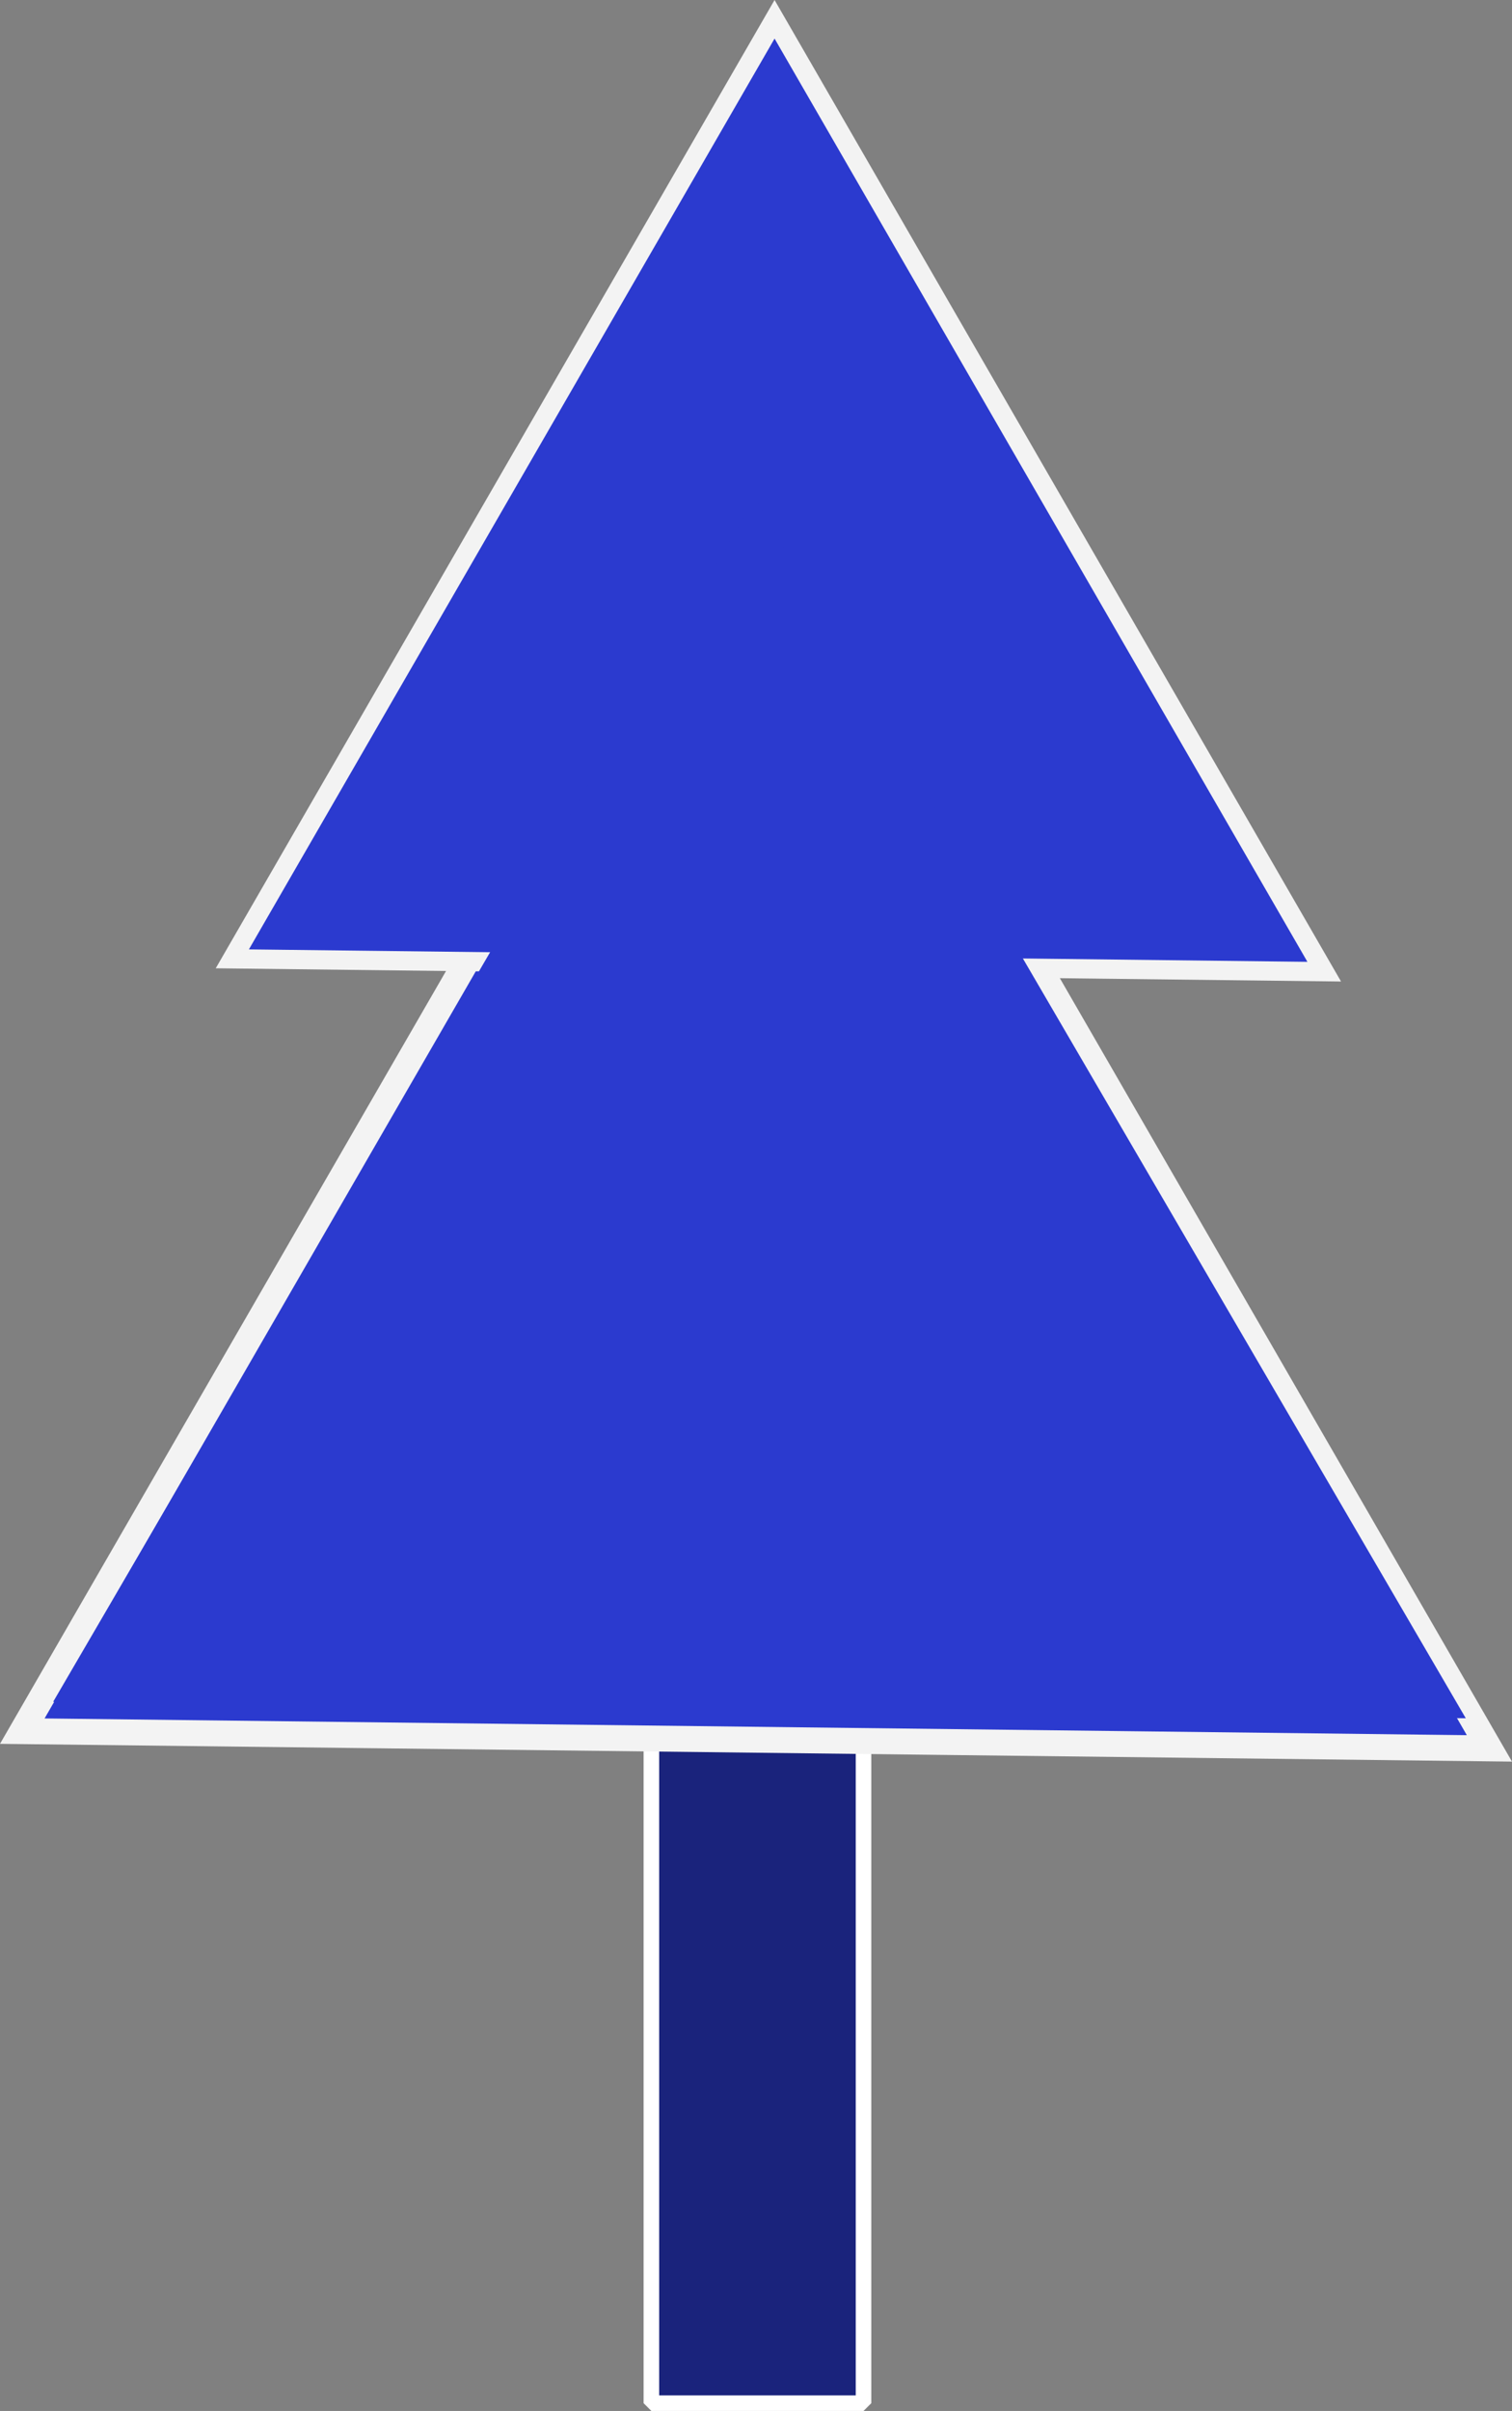<?xml version="1.0" encoding="UTF-8" standalone="no"?>
<!-- Created with Inkscape (http://www.inkscape.org/) -->

<svg
   xmlns:dc="http://purl.org/dc/elements/1.1/"
   xmlns:cc="http://creativecommons.org/ns#"
   xmlns:rdf="http://www.w3.org/1999/02/22-rdf-syntax-ns#"
   xmlns:svg="http://www.w3.org/2000/svg"
   xmlns="http://www.w3.org/2000/svg"
   xmlns:sodipodi="http://sodipodi.sourceforge.net/DTD/sodipodi-0.dtd"
   xmlns:inkscape="http://www.inkscape.org/namespaces/inkscape"
   width="202.505mm"
   height="322.788mm"
   viewBox="0 0 202.505 322.788"
   version="1.1"
   id="svg6439"
   inkscape:version="0.91 r13725"
   sodipodi:docname="arbol2.svg">
  <rect x="0" y="0" width="202.505" height="322.788" fill="#808080" stroke="none"/>
  <defs
     id="defs6433" />
  <sodipodi:namedview
     id="base"
     pagecolor="#ffffff"
     bordercolor="#666666"
     borderopacity="1.0"
     inkscape:pageopacity="0.0"
     inkscape:pageshadow="2"
     inkscape:zoom="0.35"
     inkscape:cx="465.49584"
     inkscape:cy="476.75812"
     inkscape:document-units="mm"
     inkscape:current-layer="layer1"
     showgrid="false"
     fit-margin-top="0"
     fit-margin-left="0"
     fit-margin-right="0"
     fit-margin-bottom="0"
     inkscape:window-width="1305"
     inkscape:window-height="744"
     inkscape:window-x="55"
     inkscape:window-y="24"
     inkscape:window-maximized="1" />
  <g
     inkscape:label="Layer 1"
     inkscape:groupmode="layer"
     id="layer1"
     transform="translate(158.692,169.648)">
    <rect
       style="fill:#1a237c;fill-opacity:1;stroke:#ffffff;stroke-width:2.083;stroke-linecap:butt;stroke-linejoin:bevel;stroke-miterlimit:4;stroke-dasharray:none;stroke-dashoffset:54.997;stroke-opacity:1"
       id="rect5725-9"
       width="28.411"
       height="150.309"
       x="-71.451"
       y="1.79"
       ry="0" />
    <path
       style="fill:#2b3acf;fill-opacity:1;stroke:#f3f3f3;stroke-width:3.47;stroke-linecap:butt;stroke-linejoin:miter;stroke-miterlimit:4;stroke-dasharray:none;stroke-opacity:1"
       d="M -155.707,62.124 -58.127,-106.891 40.787,64.433 Z"
       id="path5766"
       inkscape:connector-curvature="0" />
    <path
       style="fill:#2b3acf;fill-opacity:1;stroke:#f3f3f3;stroke-width:2.583;stroke-linecap:butt;stroke-linejoin:miter;stroke-miterlimit:4;stroke-dasharray:none;stroke-opacity:1"
       d="M -127.577,-41.275 -54.953,-167.065 18.664,-39.557 Z"
       id="path5766-2"
       inkscape:connector-curvature="0" />
    <path
       style="fill:#2b3acf;fill-opacity:1;stroke:none;stroke-width:3.324;stroke-linecap:butt;stroke-linejoin:miter;stroke-miterlimit:4;stroke-dasharray:none;stroke-opacity:1"
       d="m -151.573,58.196 93.955,-161.123 95.239,163.324 z"
       id="path5766-4"
       inkscape:connector-curvature="0" />
  </g>
</svg>
